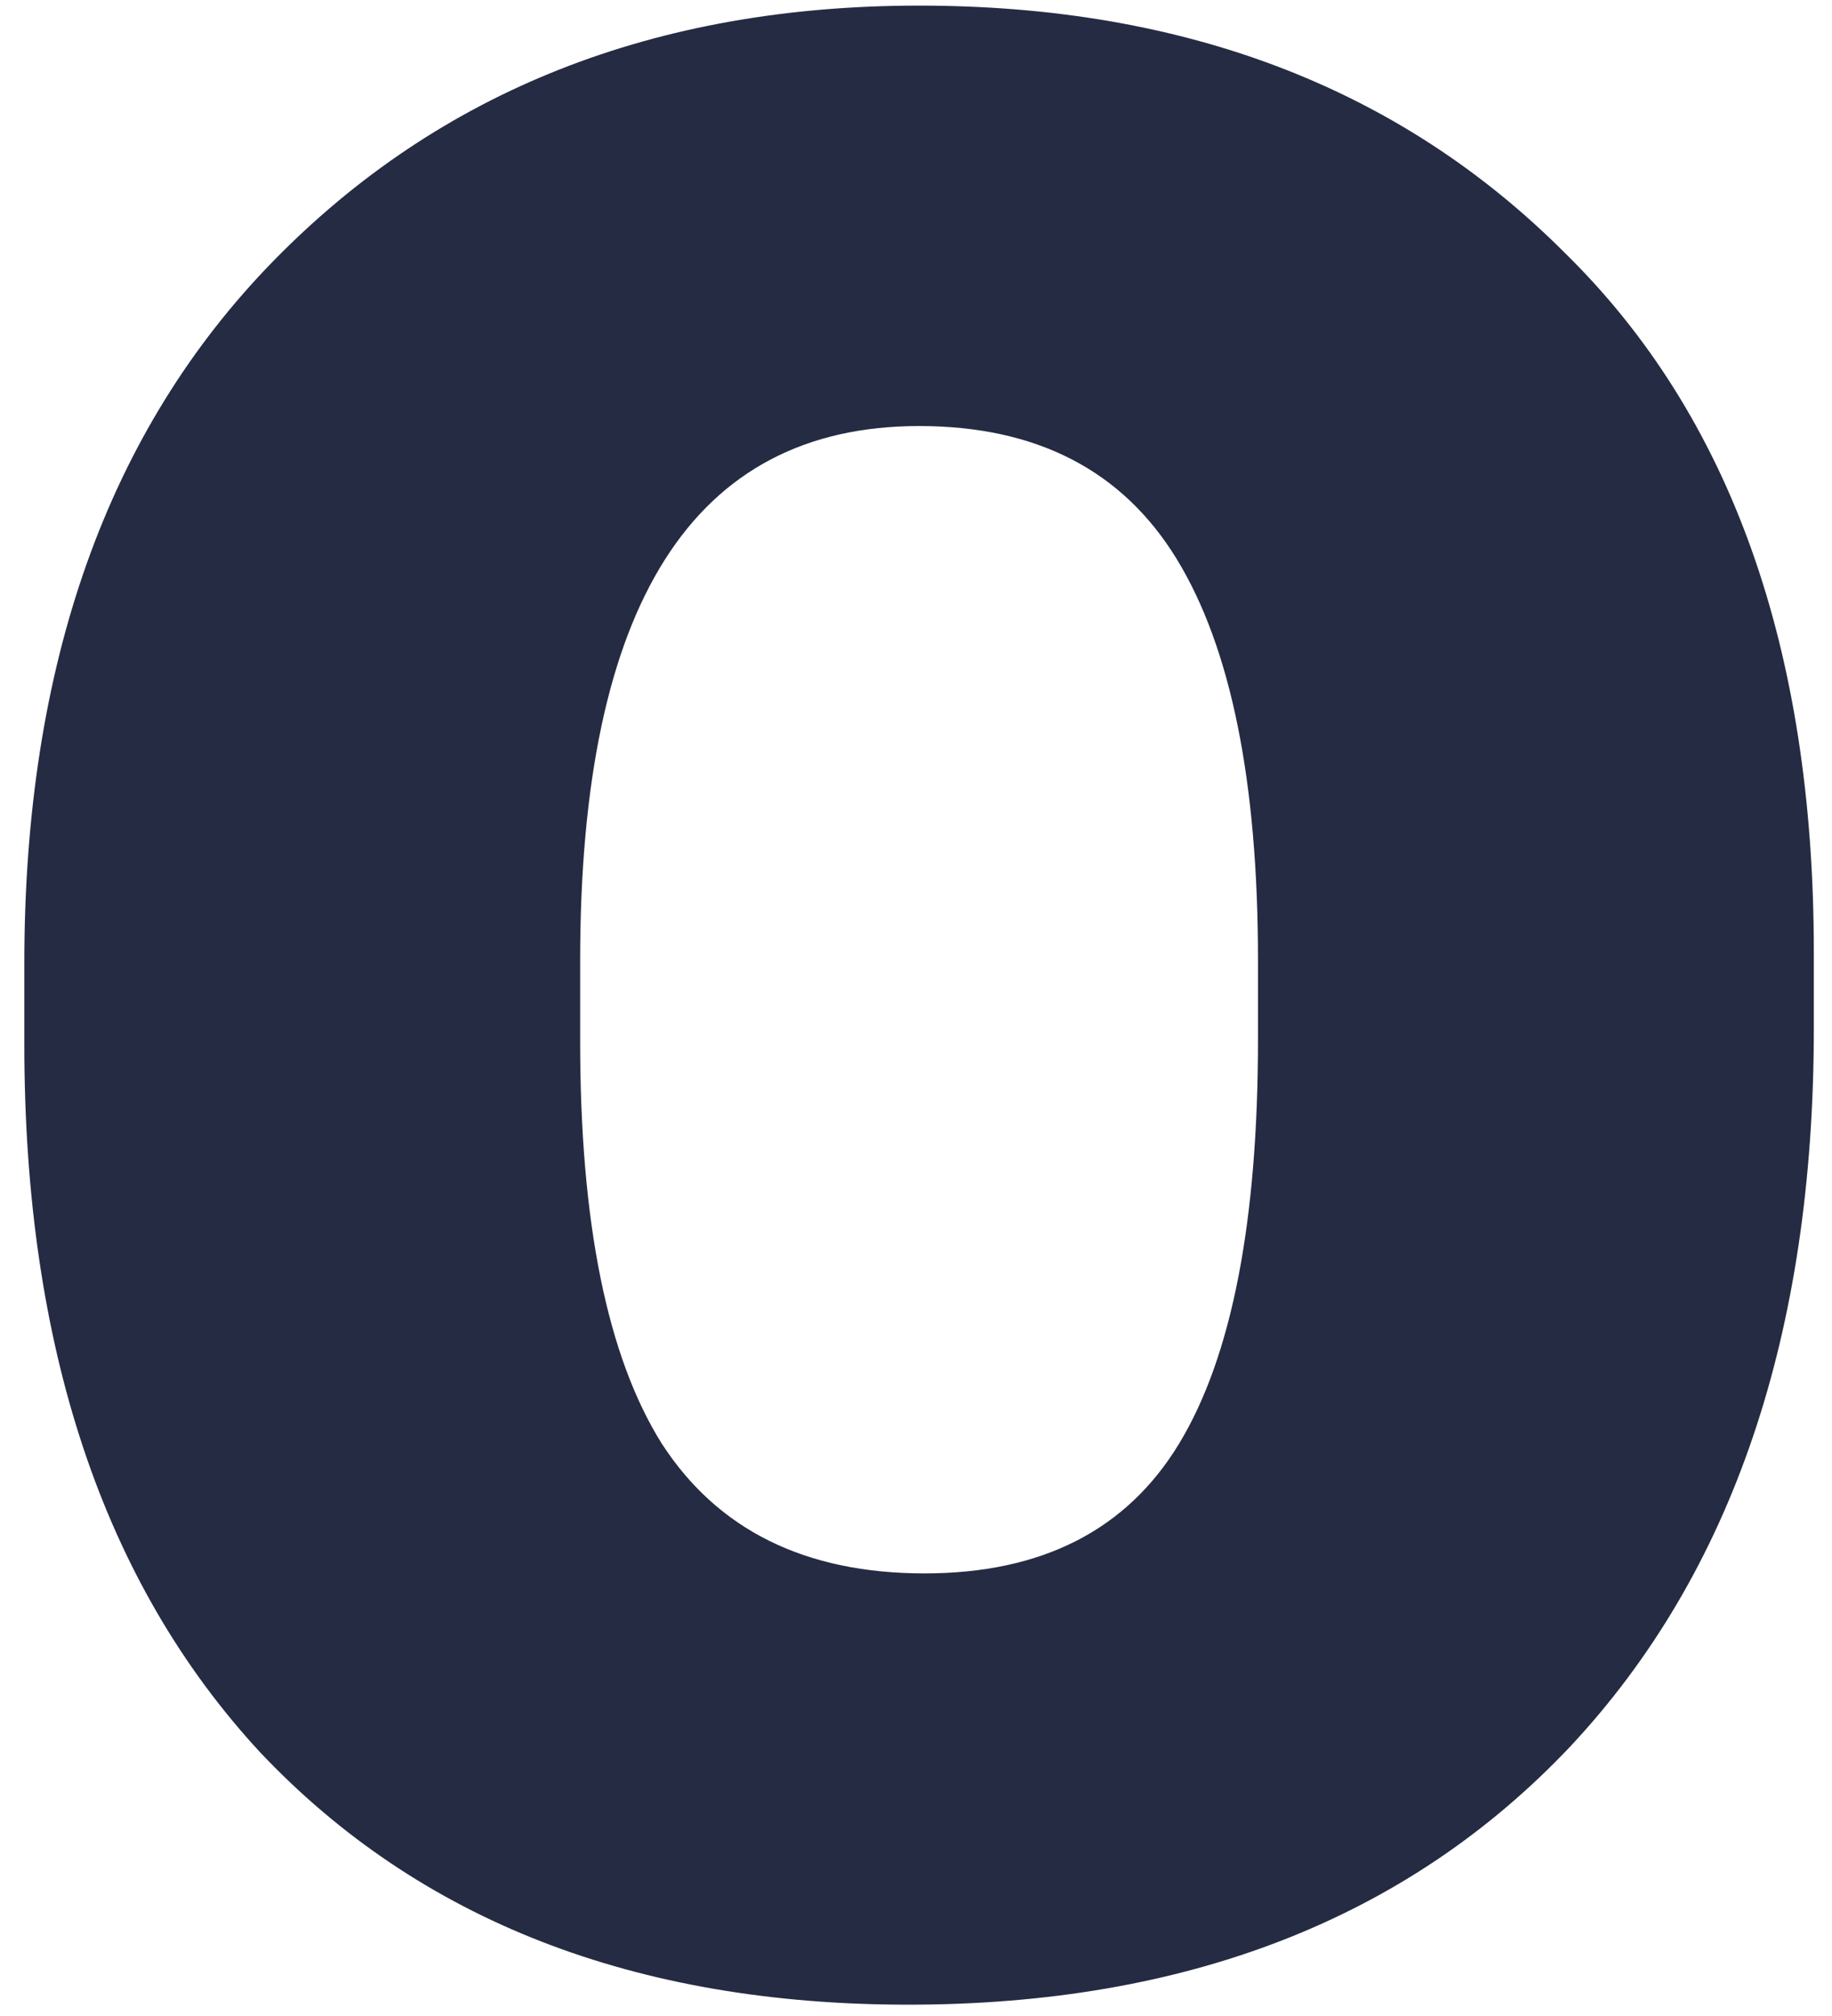 <svg width="50" height="55" viewBox="0 0 50 55" fill="none" xmlns="http://www.w3.org/2000/svg">
<path d="M25.232 42.925C28.439 42.925 30.757 41.741 32.188 39.373C33.619 37.005 34.334 33.33 34.334 28.347V26.201C34.334 21.317 33.594 17.667 32.114 15.249C30.634 12.832 28.291 11.623 25.084 11.623C18.917 11.623 15.834 16.483 15.834 26.201V28.421C15.834 33.355 16.574 37.005 18.054 39.373C19.583 41.741 21.976 42.925 25.232 42.925ZM24.788 54.691C17.339 54.691 11.443 52.397 7.102 47.809C2.81 43.172 0.664 36.734 0.664 28.495V26.275C0.664 18.135 2.933 11.747 7.472 7.109C12.011 2.472 17.881 0.153 25.084 0.153C32.336 0.153 38.207 2.398 42.696 6.887C47.235 11.327 49.504 17.691 49.504 25.979V28.051C49.504 36.389 47.284 42.925 42.844 47.661C38.404 52.348 32.385 54.691 24.788 54.691Z" fill="#252B42"/>
</svg>
